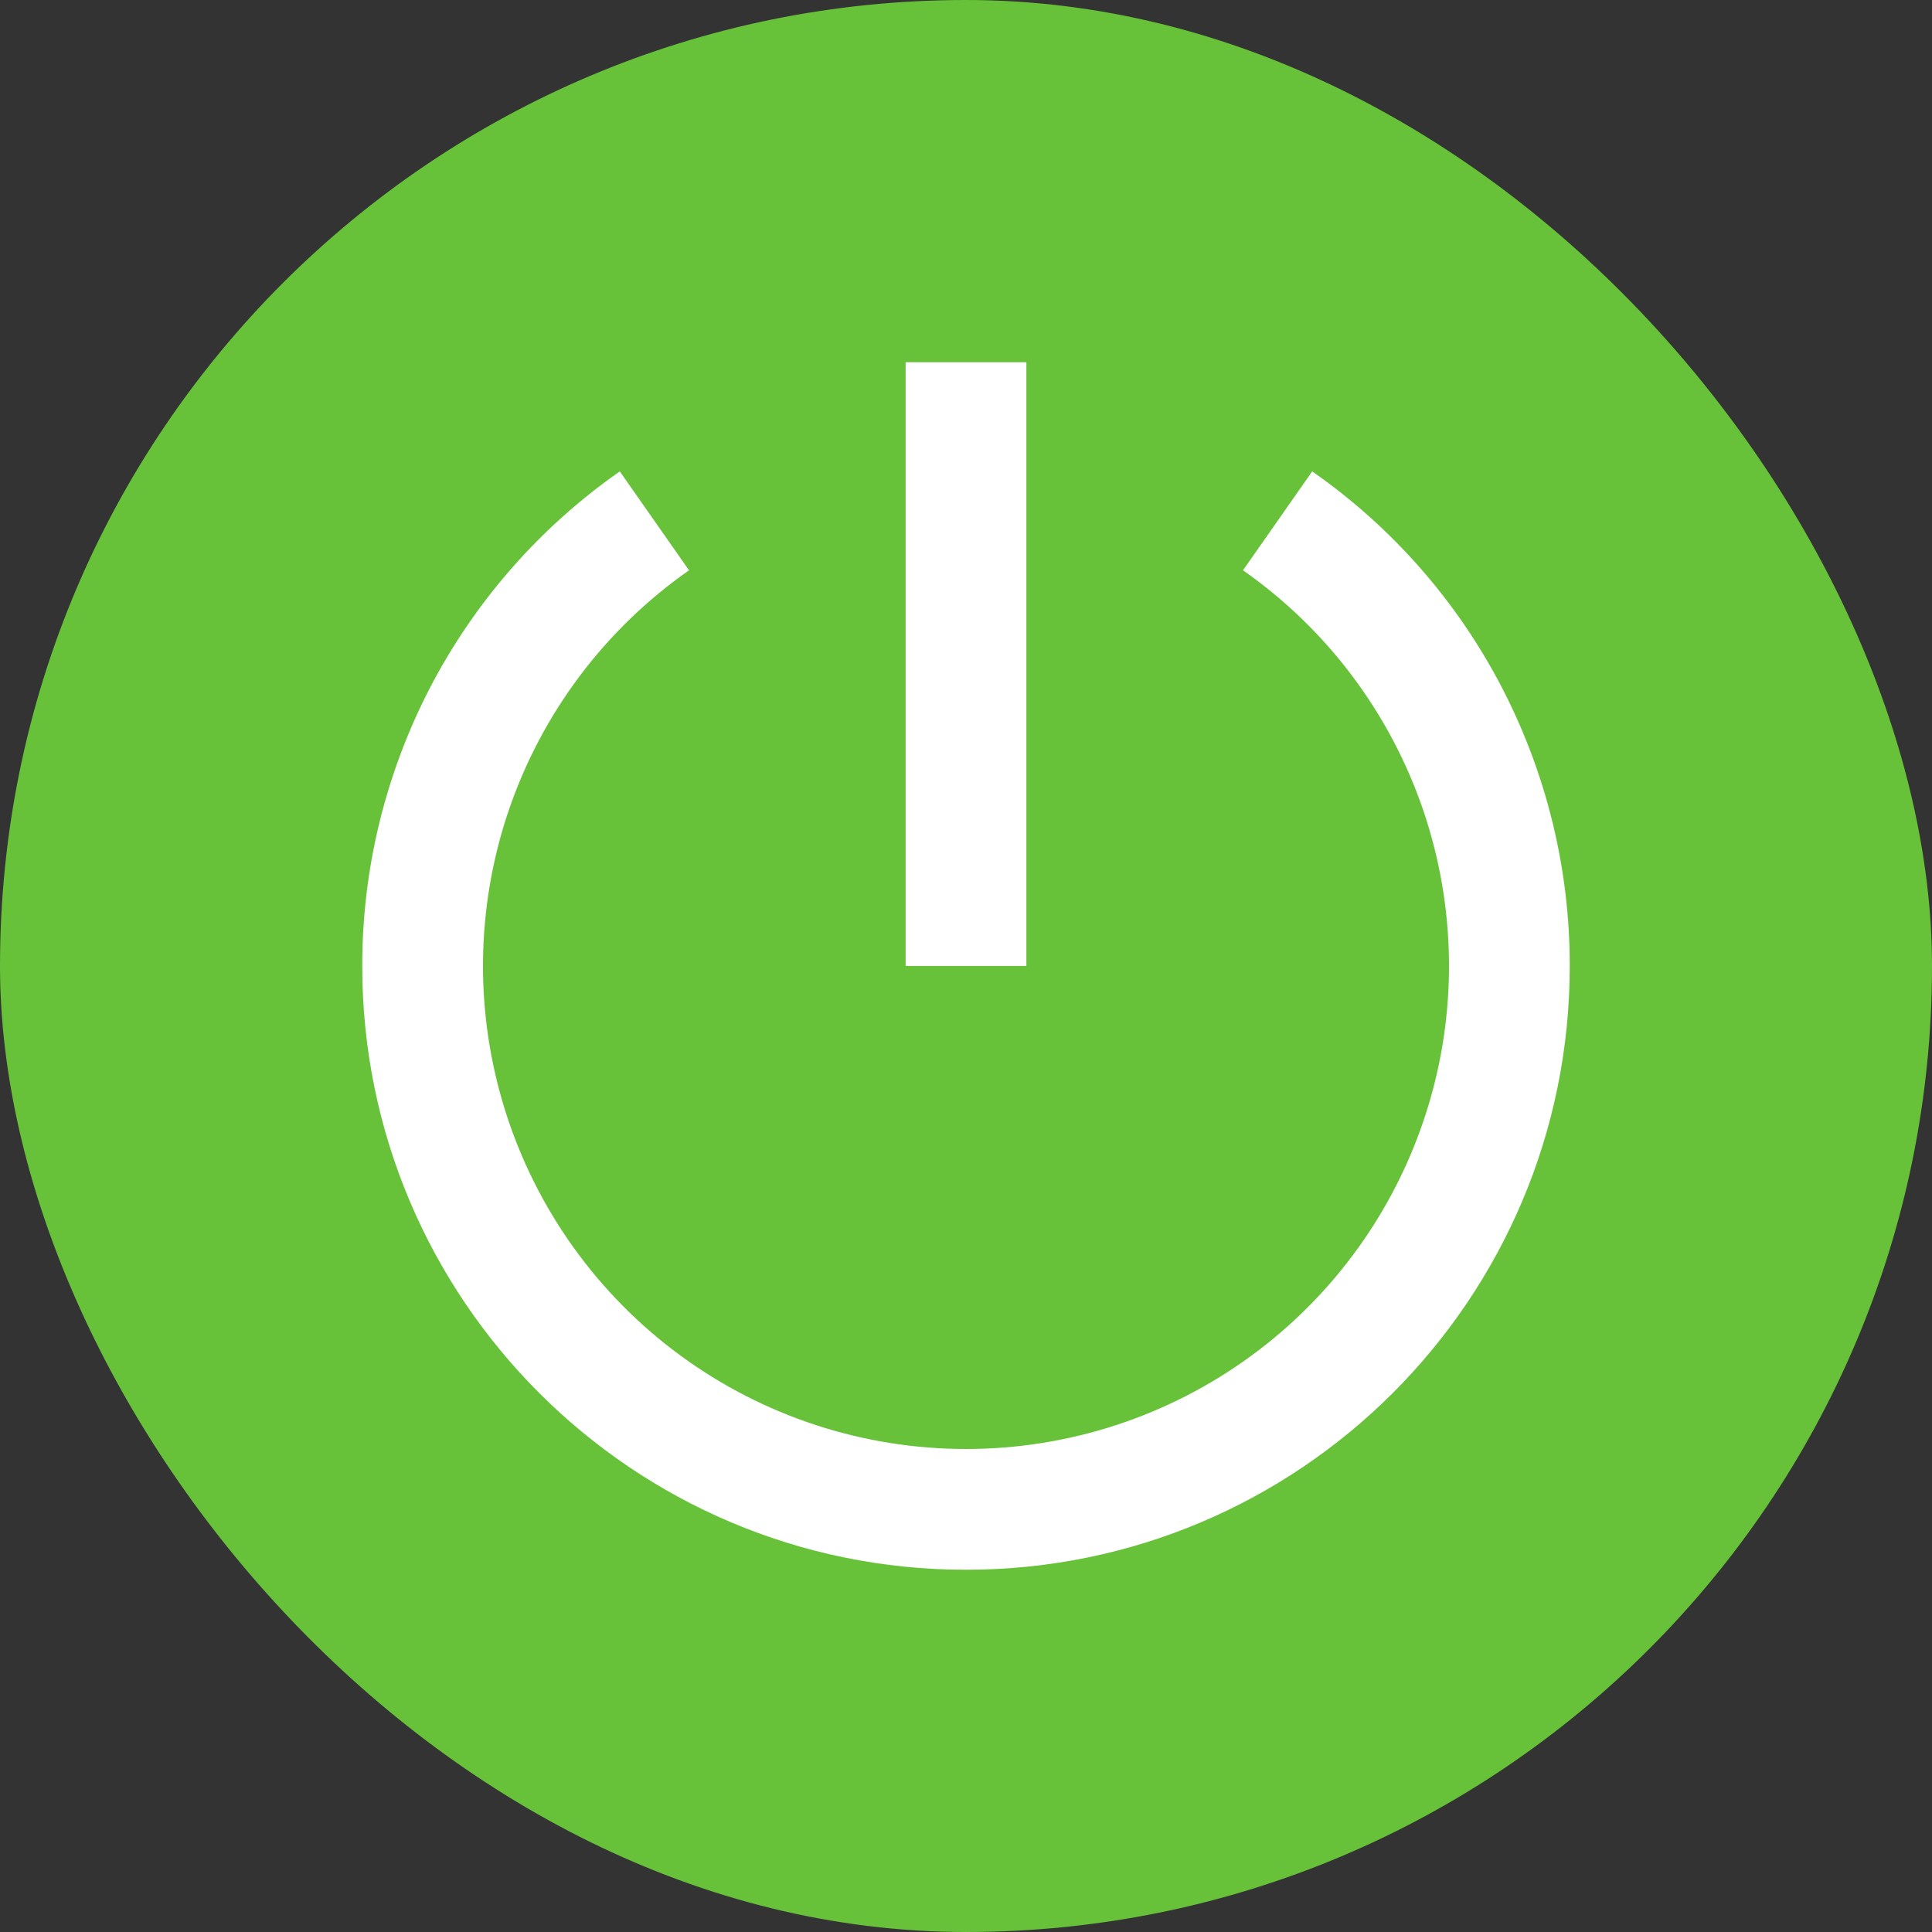 <svg width="16" height="16" viewBox="0 0 16 16" fill="none" xmlns="http://www.w3.org/2000/svg">
<rect x="0" y="0" width="16" height="16" fill="#333333" stroke="none"/>
<rect width="16" height="16" rx="8" fill="#67C23A"/>
<path d="M5.133 3.904L5.706 4.723C5.009 5.211 4.486 5.908 4.212 6.714C3.939 7.519 3.929 8.391 4.185 9.202C4.441 10.014 4.949 10.723 5.635 11.226C6.321 11.729 7.149 12 8 12C8.851 12 9.679 11.729 10.365 11.226C11.051 10.723 11.559 10.014 11.815 9.202C12.071 8.391 12.061 7.519 11.788 6.714C11.514 5.908 10.991 5.211 10.294 4.723L10.867 3.904C11.527 4.364 12.065 4.977 12.436 5.69C12.807 6.404 13.001 7.196 13 8C13 10.761 10.761 13 8 13C5.239 13 3 10.761 3 8C2.999 7.196 3.193 6.404 3.564 5.69C3.936 4.977 4.474 4.364 5.133 3.904V3.904ZM7.5 8V3H8.5V8H7.5Z" fill="white"/>
</svg>
